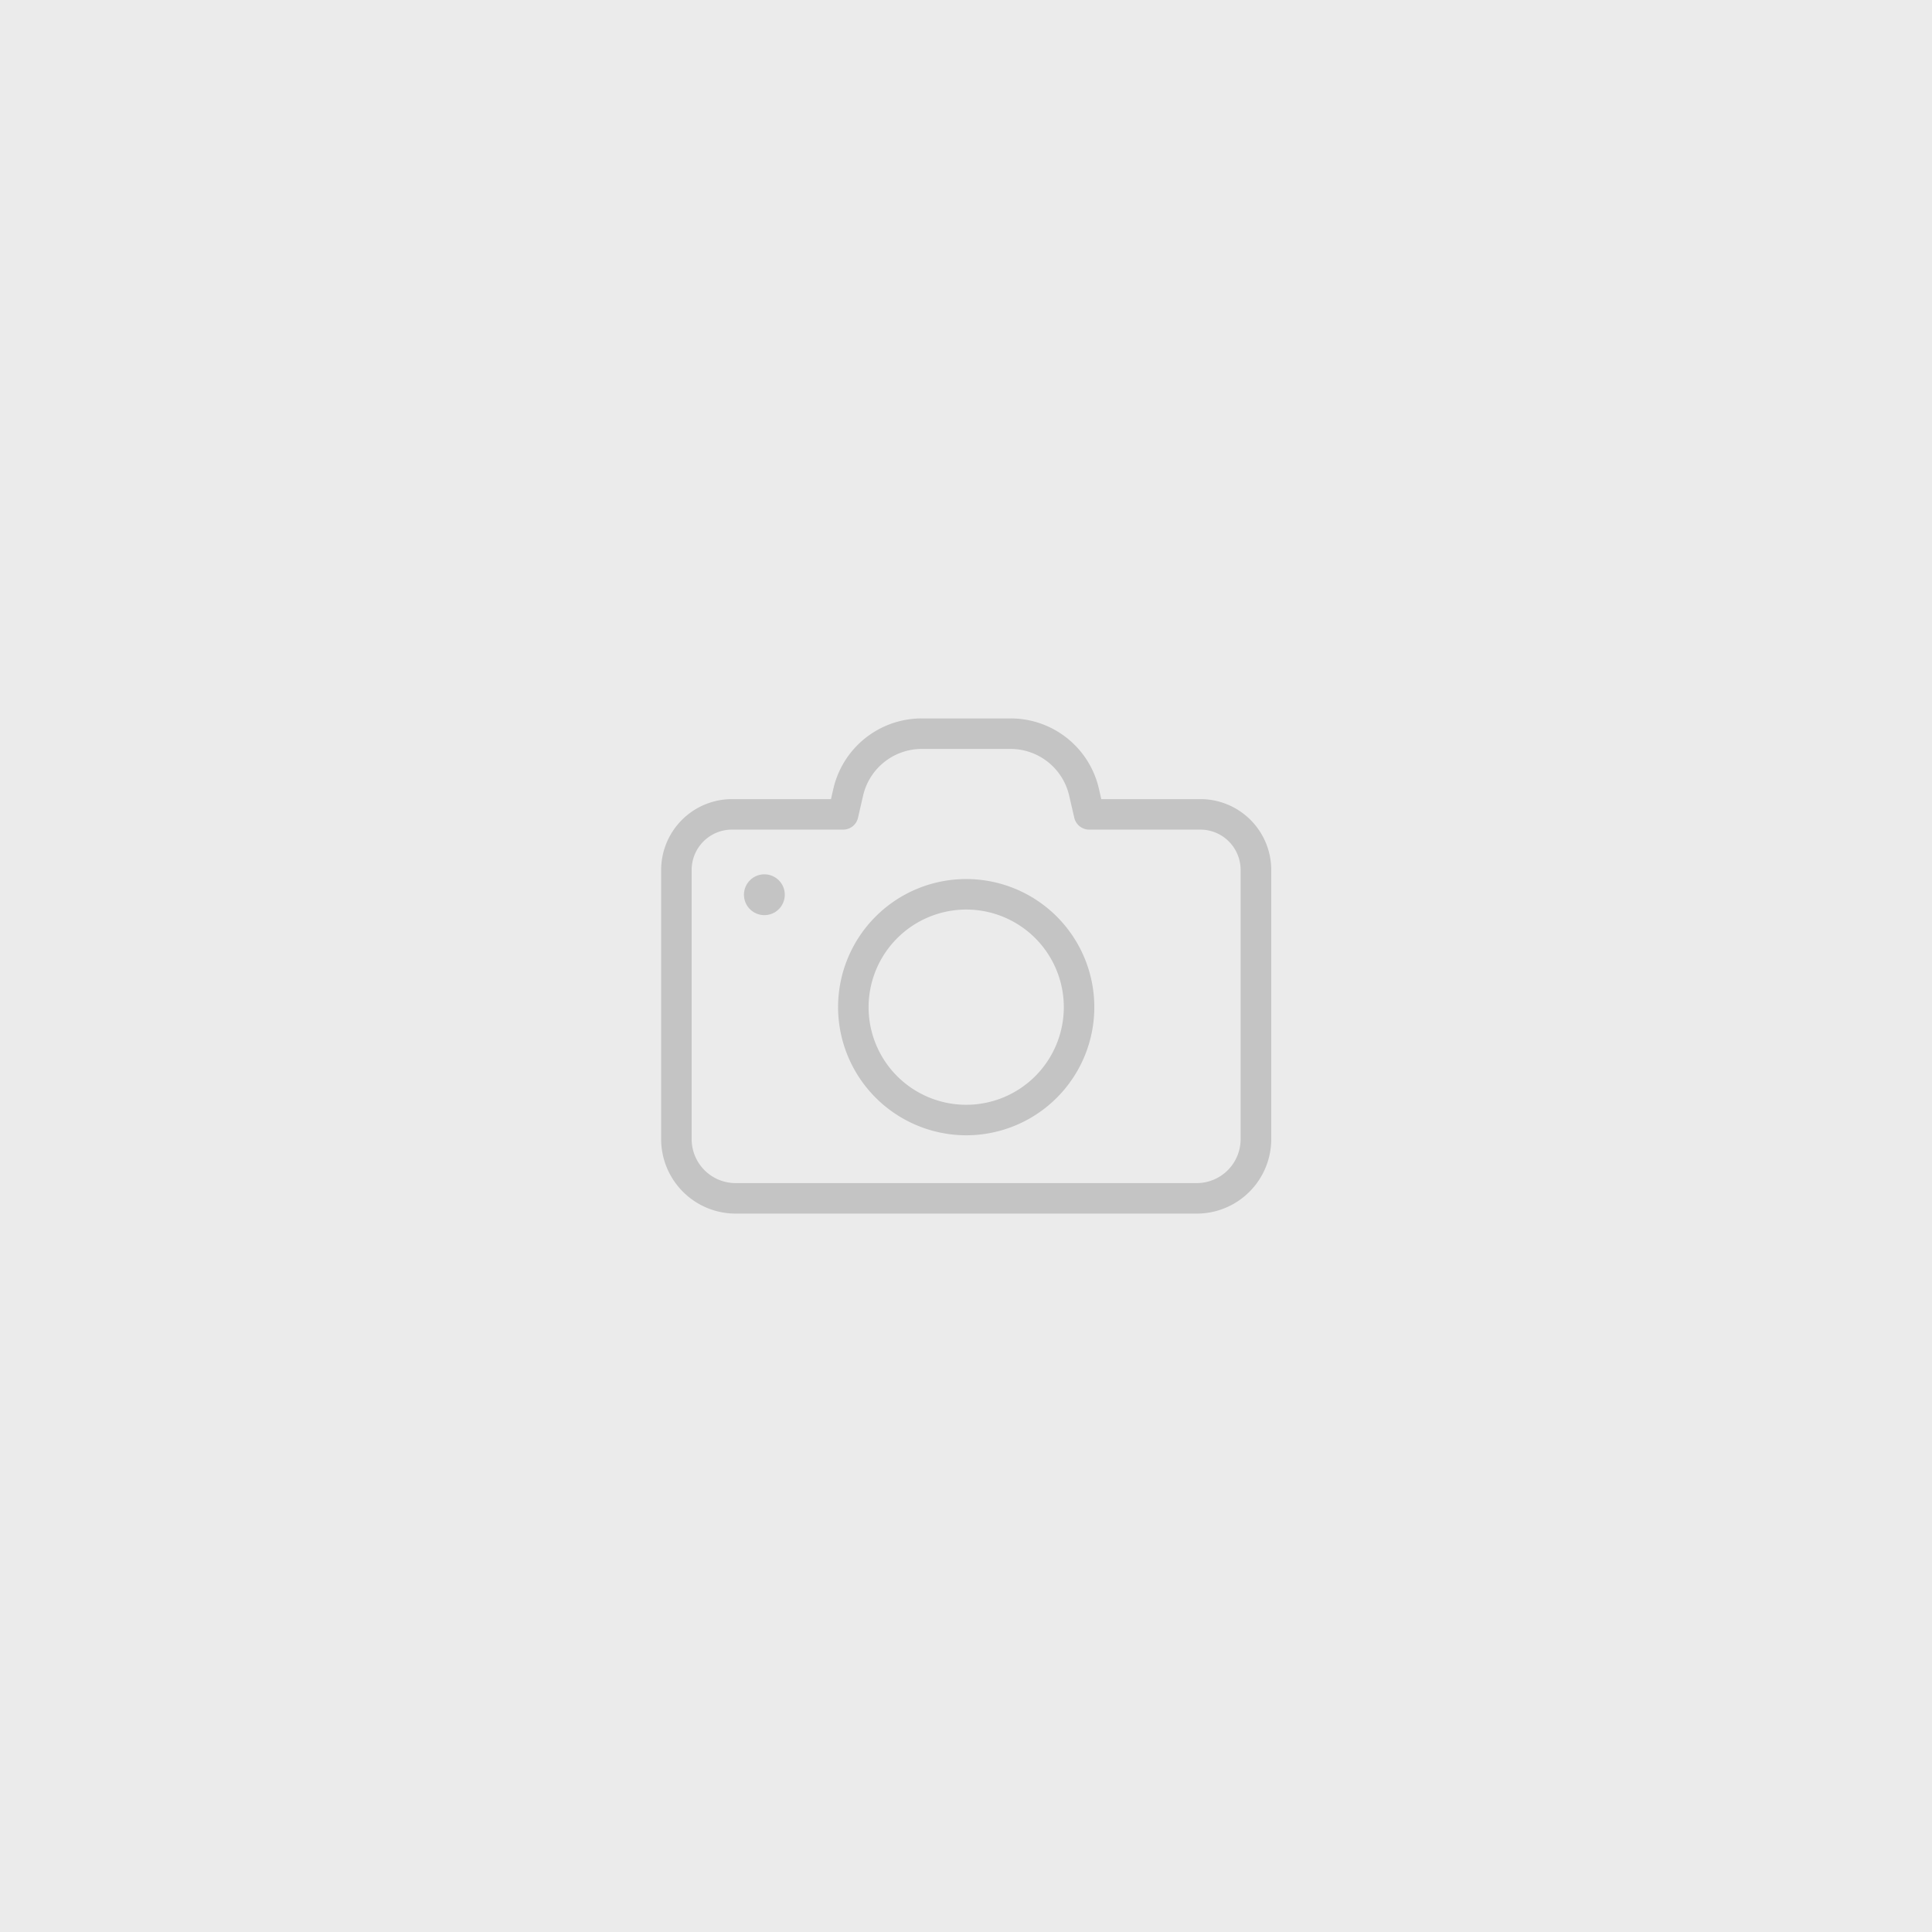 <svg xmlns="http://www.w3.org/2000/svg" width="845" height="845" viewBox="0 0 845 845"><rect width="845" height="845" fill="#ebebeb"/><g transform="translate(289.167 314.217)"><g transform="translate(0 0)"><path d="M0,112.424V230.16a32.584,32.584,0,0,0,32.565,32.565H234.274a32.584,32.584,0,0,0,32.565-32.565V112.424a31,31,0,0,0-30.986-30.986H192.505l-1.035-4.52A39.585,39.585,0,0,0,152.7,46.15h-38.61A39.675,39.675,0,0,0,75.314,76.918l-1.035,4.52H30.986A31.038,31.038,0,0,0,0,112.424ZM79.616,94.78a6.637,6.637,0,0,0,6.48-5.173l2.233-9.693a26.34,26.34,0,0,1,25.758-20.421H152.7a26.34,26.34,0,0,1,25.758,20.421l2.233,9.693a6.7,6.7,0,0,0,6.48,5.173H235.8a17.64,17.64,0,0,1,17.644,17.644V230.16a19.22,19.22,0,0,1-19.223,19.223H32.565A19.22,19.22,0,0,1,13.342,230.16V112.424A17.64,17.64,0,0,1,30.986,94.78h48.63Z" transform="translate(0 -46.15)" fill="#c4c4c4"/><circle cx="8.931" cy="8.931" r="8.931" transform="translate(36.214 68.18)" fill="#c4c4c4"/><path d="M198.136,287.223A56.036,56.036,0,1,0,142.1,231.186,56.127,56.127,0,0,0,198.136,287.223Zm0-98.731a42.694,42.694,0,1,1-42.694,42.694A42.764,42.764,0,0,1,198.136,188.492Z" transform="translate(-64.717 -104.9)" fill="#c4c4c4"/></g></g></svg>